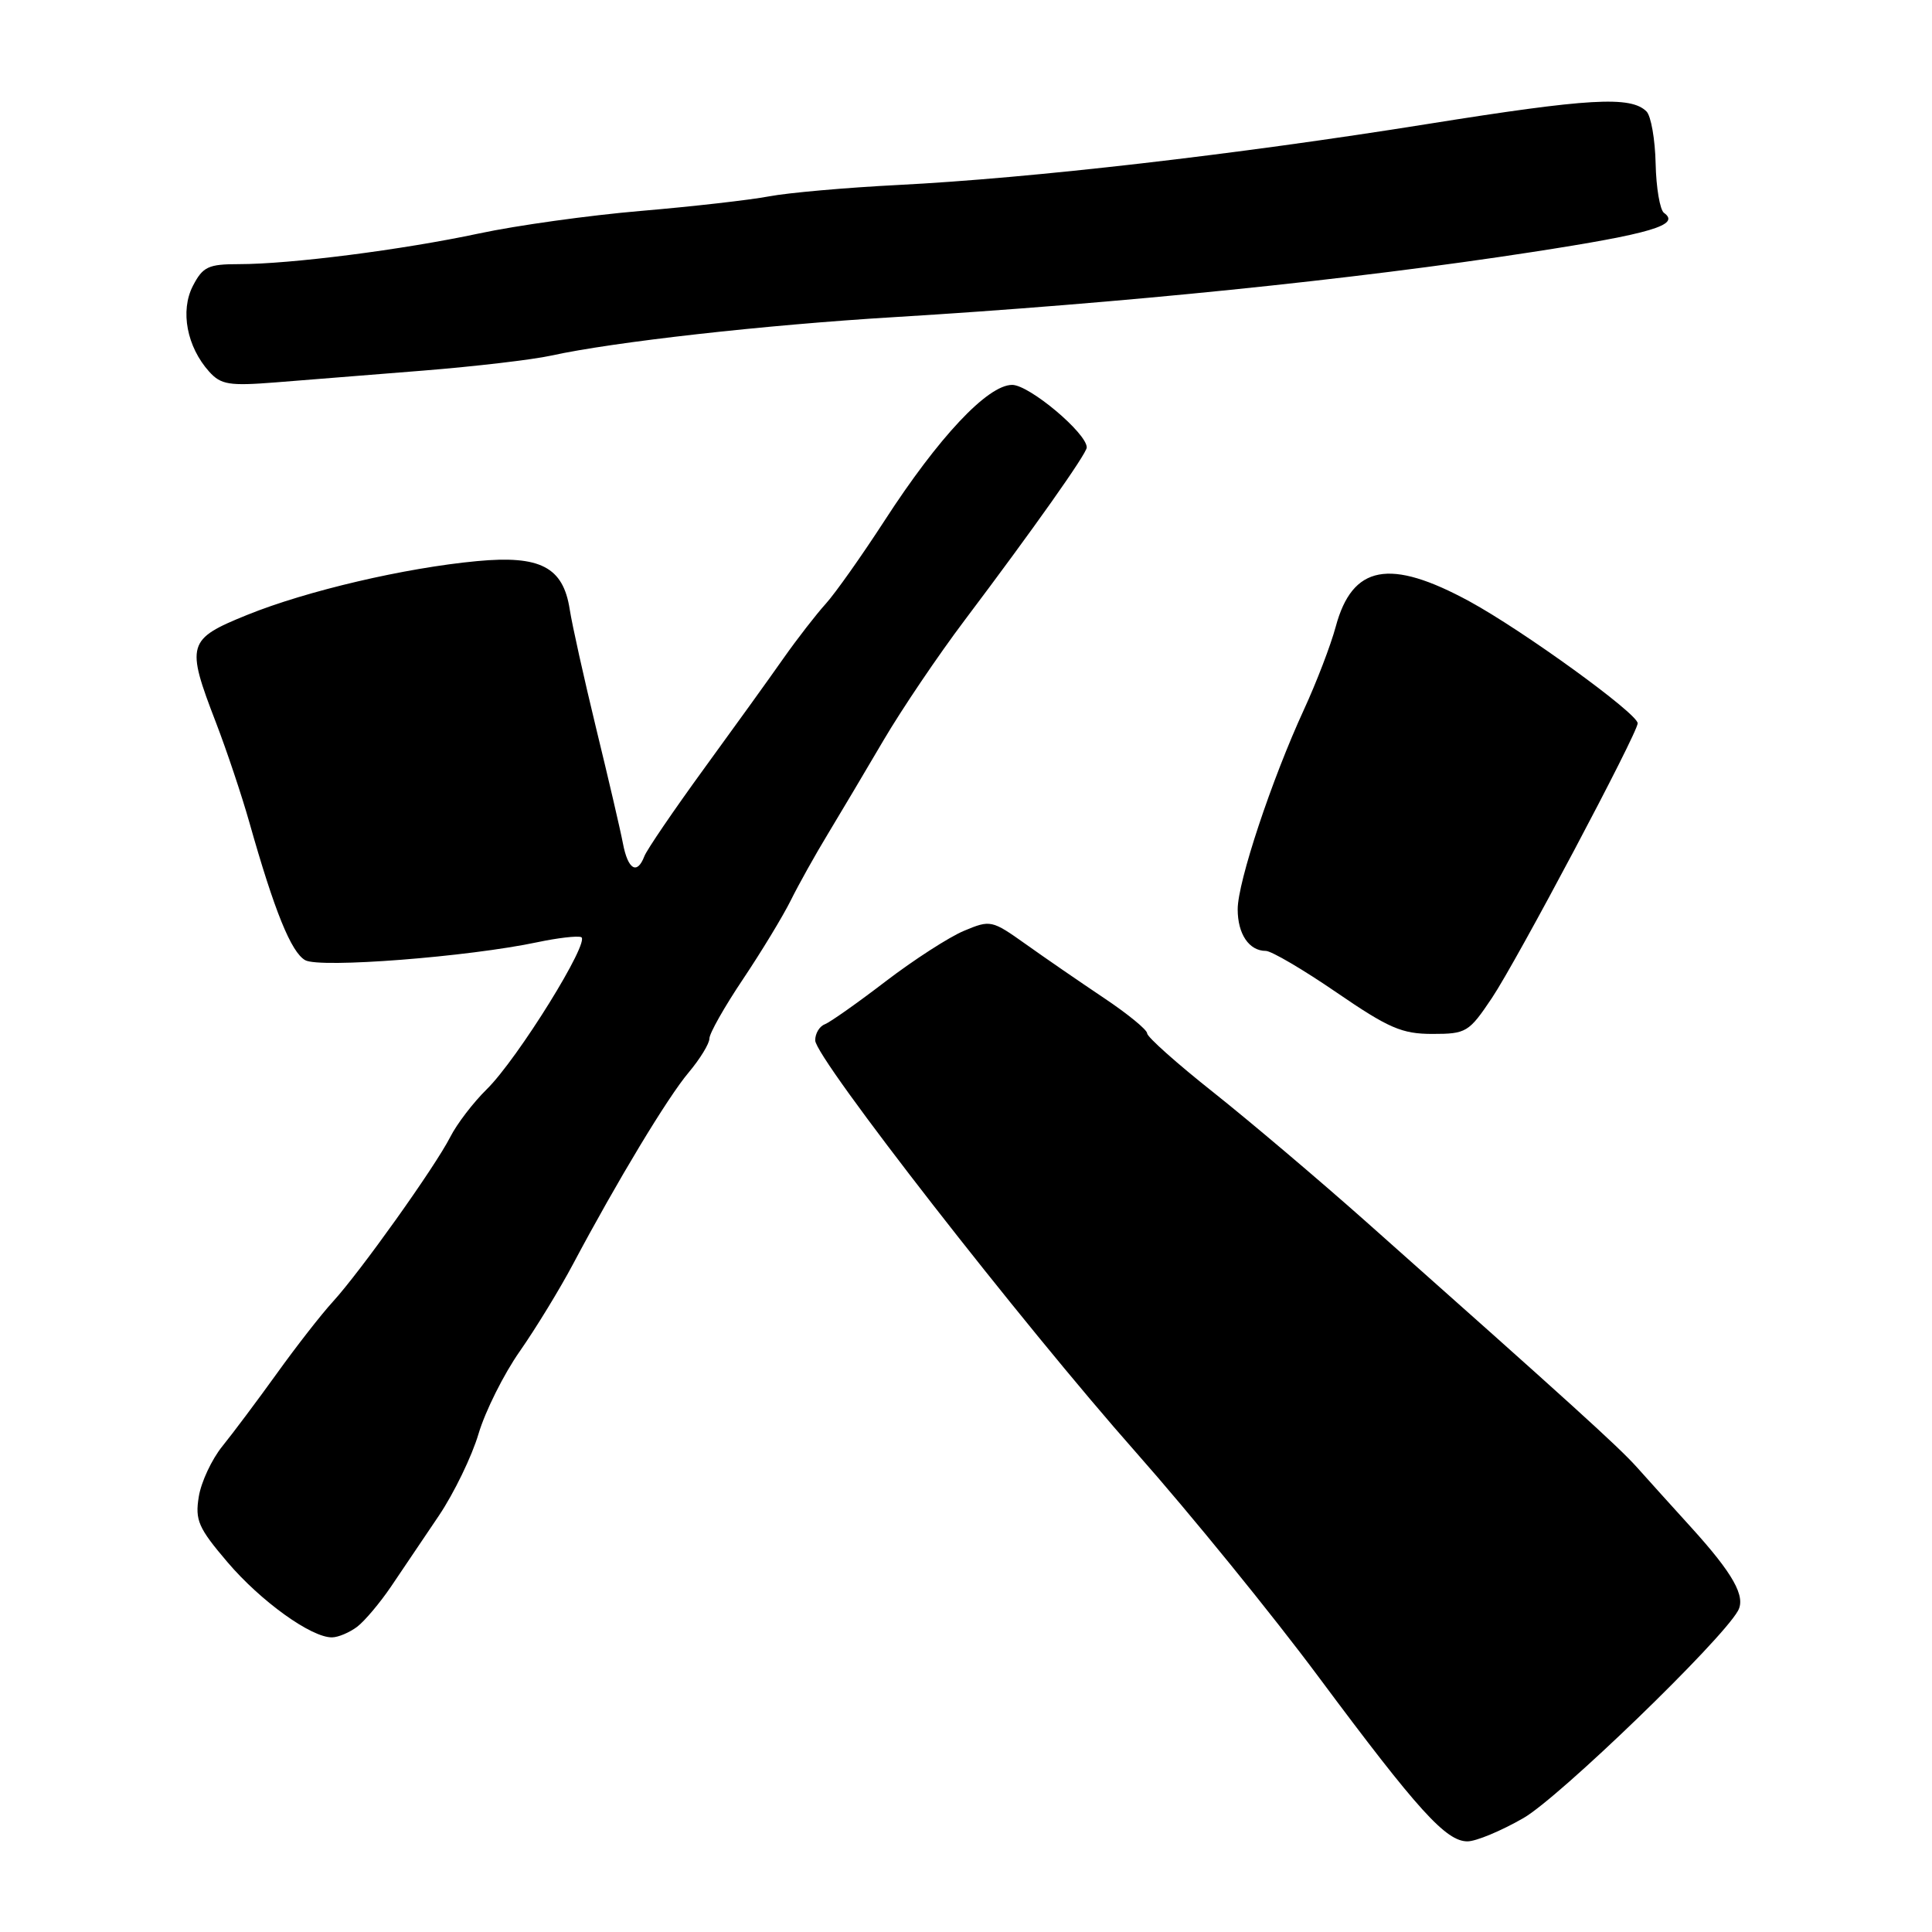 <?xml version="1.0" encoding="UTF-8" standalone="no"?>
<!DOCTYPE svg PUBLIC "-//W3C//DTD SVG 1.1//EN" "http://www.w3.org/Graphics/SVG/1.1/DTD/svg11.dtd" >
<svg xmlns="http://www.w3.org/2000/svg" xmlns:xlink="http://www.w3.org/1999/xlink" version="1.1" viewBox="0 0 256 256">
 <g >
 <path fill="currentColor"
d=" M 201.87 240.90 C 206.58 238.20 228.04 217.47 230.29 213.44 C 231.35 211.55 229.66 208.53 224.11 202.41 C 221.58 199.62 218.32 196.02 216.89 194.41 C 214.42 191.66 208.25 186.07 181.00 161.87 C 174.68 156.26 165.56 148.54 160.75 144.72 C 155.94 140.91 152.00 137.40 152.00 136.92 C 152.00 136.45 149.41 134.33 146.25 132.22 C 143.09 130.10 138.43 126.90 135.91 125.10 C 131.42 121.91 131.24 121.87 127.73 123.34 C 125.75 124.17 121.09 127.18 117.36 130.03 C 113.64 132.88 110.01 135.44 109.30 135.72 C 108.58 135.99 108.01 136.95 108.02 137.86 C 108.04 140.22 135.38 175.33 150.57 192.50 C 157.68 200.54 168.59 213.95 174.80 222.31 C 187.89 239.90 191.61 244.00 194.45 243.99 C 195.58 243.99 198.92 242.60 201.87 240.90 Z  M 47.32 215.56 C 48.32 214.80 50.35 212.39 51.82 210.22 C 53.29 208.04 56.14 203.82 58.15 200.84 C 60.16 197.85 62.53 192.96 63.41 189.98 C 64.30 186.99 66.76 182.06 68.89 179.03 C 71.01 175.99 74.18 170.80 75.93 167.50 C 81.79 156.48 88.47 145.40 91.25 142.11 C 92.76 140.31 94.00 138.29 94.00 137.61 C 94.00 136.93 96.01 133.38 98.46 129.73 C 100.91 126.07 103.76 121.37 104.79 119.29 C 105.82 117.21 108.03 113.25 109.70 110.50 C 111.36 107.75 114.69 102.15 117.09 98.06 C 119.49 93.98 124.31 86.84 127.81 82.20 C 136.93 70.10 144.00 60.10 144.00 59.29 C 144.00 57.39 136.38 51.00 134.12 51.00 C 130.87 51.00 124.38 57.91 117.20 69.00 C 114.17 73.67 110.67 78.62 109.42 80.00 C 108.17 81.38 105.65 84.62 103.82 87.22 C 102.00 89.82 97.23 96.44 93.23 101.93 C 89.24 107.42 85.70 112.61 85.38 113.46 C 84.42 115.96 83.20 115.23 82.54 111.75 C 82.20 109.96 80.60 103.10 78.99 96.50 C 77.39 89.90 75.81 82.81 75.49 80.74 C 74.62 75.14 71.60 73.56 63.21 74.35 C 53.67 75.24 40.62 78.29 32.75 81.48 C 24.80 84.70 24.61 85.35 28.61 95.73 C 30.04 99.45 32.04 105.42 33.05 109.00 C 36.37 120.74 38.58 126.18 40.44 127.23 C 42.39 128.32 62.07 126.79 71.25 124.84 C 73.86 124.29 76.45 123.98 77.00 124.17 C 78.33 124.61 68.58 140.33 64.49 144.34 C 62.72 146.08 60.54 148.92 59.66 150.66 C 57.61 154.67 47.71 168.55 44.09 172.50 C 42.58 174.15 39.24 178.43 36.68 182.00 C 34.11 185.57 30.86 189.91 29.46 191.64 C 28.06 193.37 26.65 196.38 26.34 198.32 C 25.83 201.43 26.28 202.46 30.13 206.98 C 34.55 212.18 41.26 217.00 44.00 216.96 C 44.83 216.95 46.32 216.31 47.32 215.56 Z  M 197.68 132.25 C 201.00 127.29 217.00 97.13 217.00 95.84 C 217.00 94.55 201.82 83.56 194.72 79.69 C 184.13 73.93 179.19 74.86 176.99 83.04 C 176.33 85.49 174.44 90.42 172.79 94.00 C 168.49 103.34 164.00 116.86 164.00 120.49 C 164.00 123.77 165.51 126.00 167.73 126.00 C 168.46 126.00 172.67 128.47 177.09 131.50 C 184.02 136.25 185.76 137.00 189.81 137.00 C 194.29 137.00 194.64 136.78 197.68 132.25 Z  M 56.03 49.11 C 62.92 48.56 70.57 47.66 73.03 47.12 C 81.25 45.31 101.35 43.05 118.51 42.02 C 148.37 40.21 179.36 37.05 203.00 33.40 C 218.80 30.97 222.72 29.80 220.49 28.21 C 219.95 27.82 219.45 24.88 219.38 21.68 C 219.31 18.48 218.77 15.37 218.17 14.77 C 216.09 12.69 210.57 13.01 189.10 16.44 C 163.85 20.48 136.62 23.62 119.00 24.51 C 112.12 24.86 104.43 25.54 101.90 26.02 C 99.37 26.50 91.72 27.37 84.90 27.95 C 78.08 28.53 68.45 29.87 63.50 30.93 C 53.27 33.11 38.49 35.00 31.66 35.00 C 27.59 35.00 26.88 35.34 25.56 37.88 C 23.85 41.19 24.76 45.96 27.72 49.25 C 29.28 50.98 30.38 51.15 36.50 50.67 C 40.35 50.36 49.14 49.66 56.03 49.11 Z "/>
</g>
</svg>